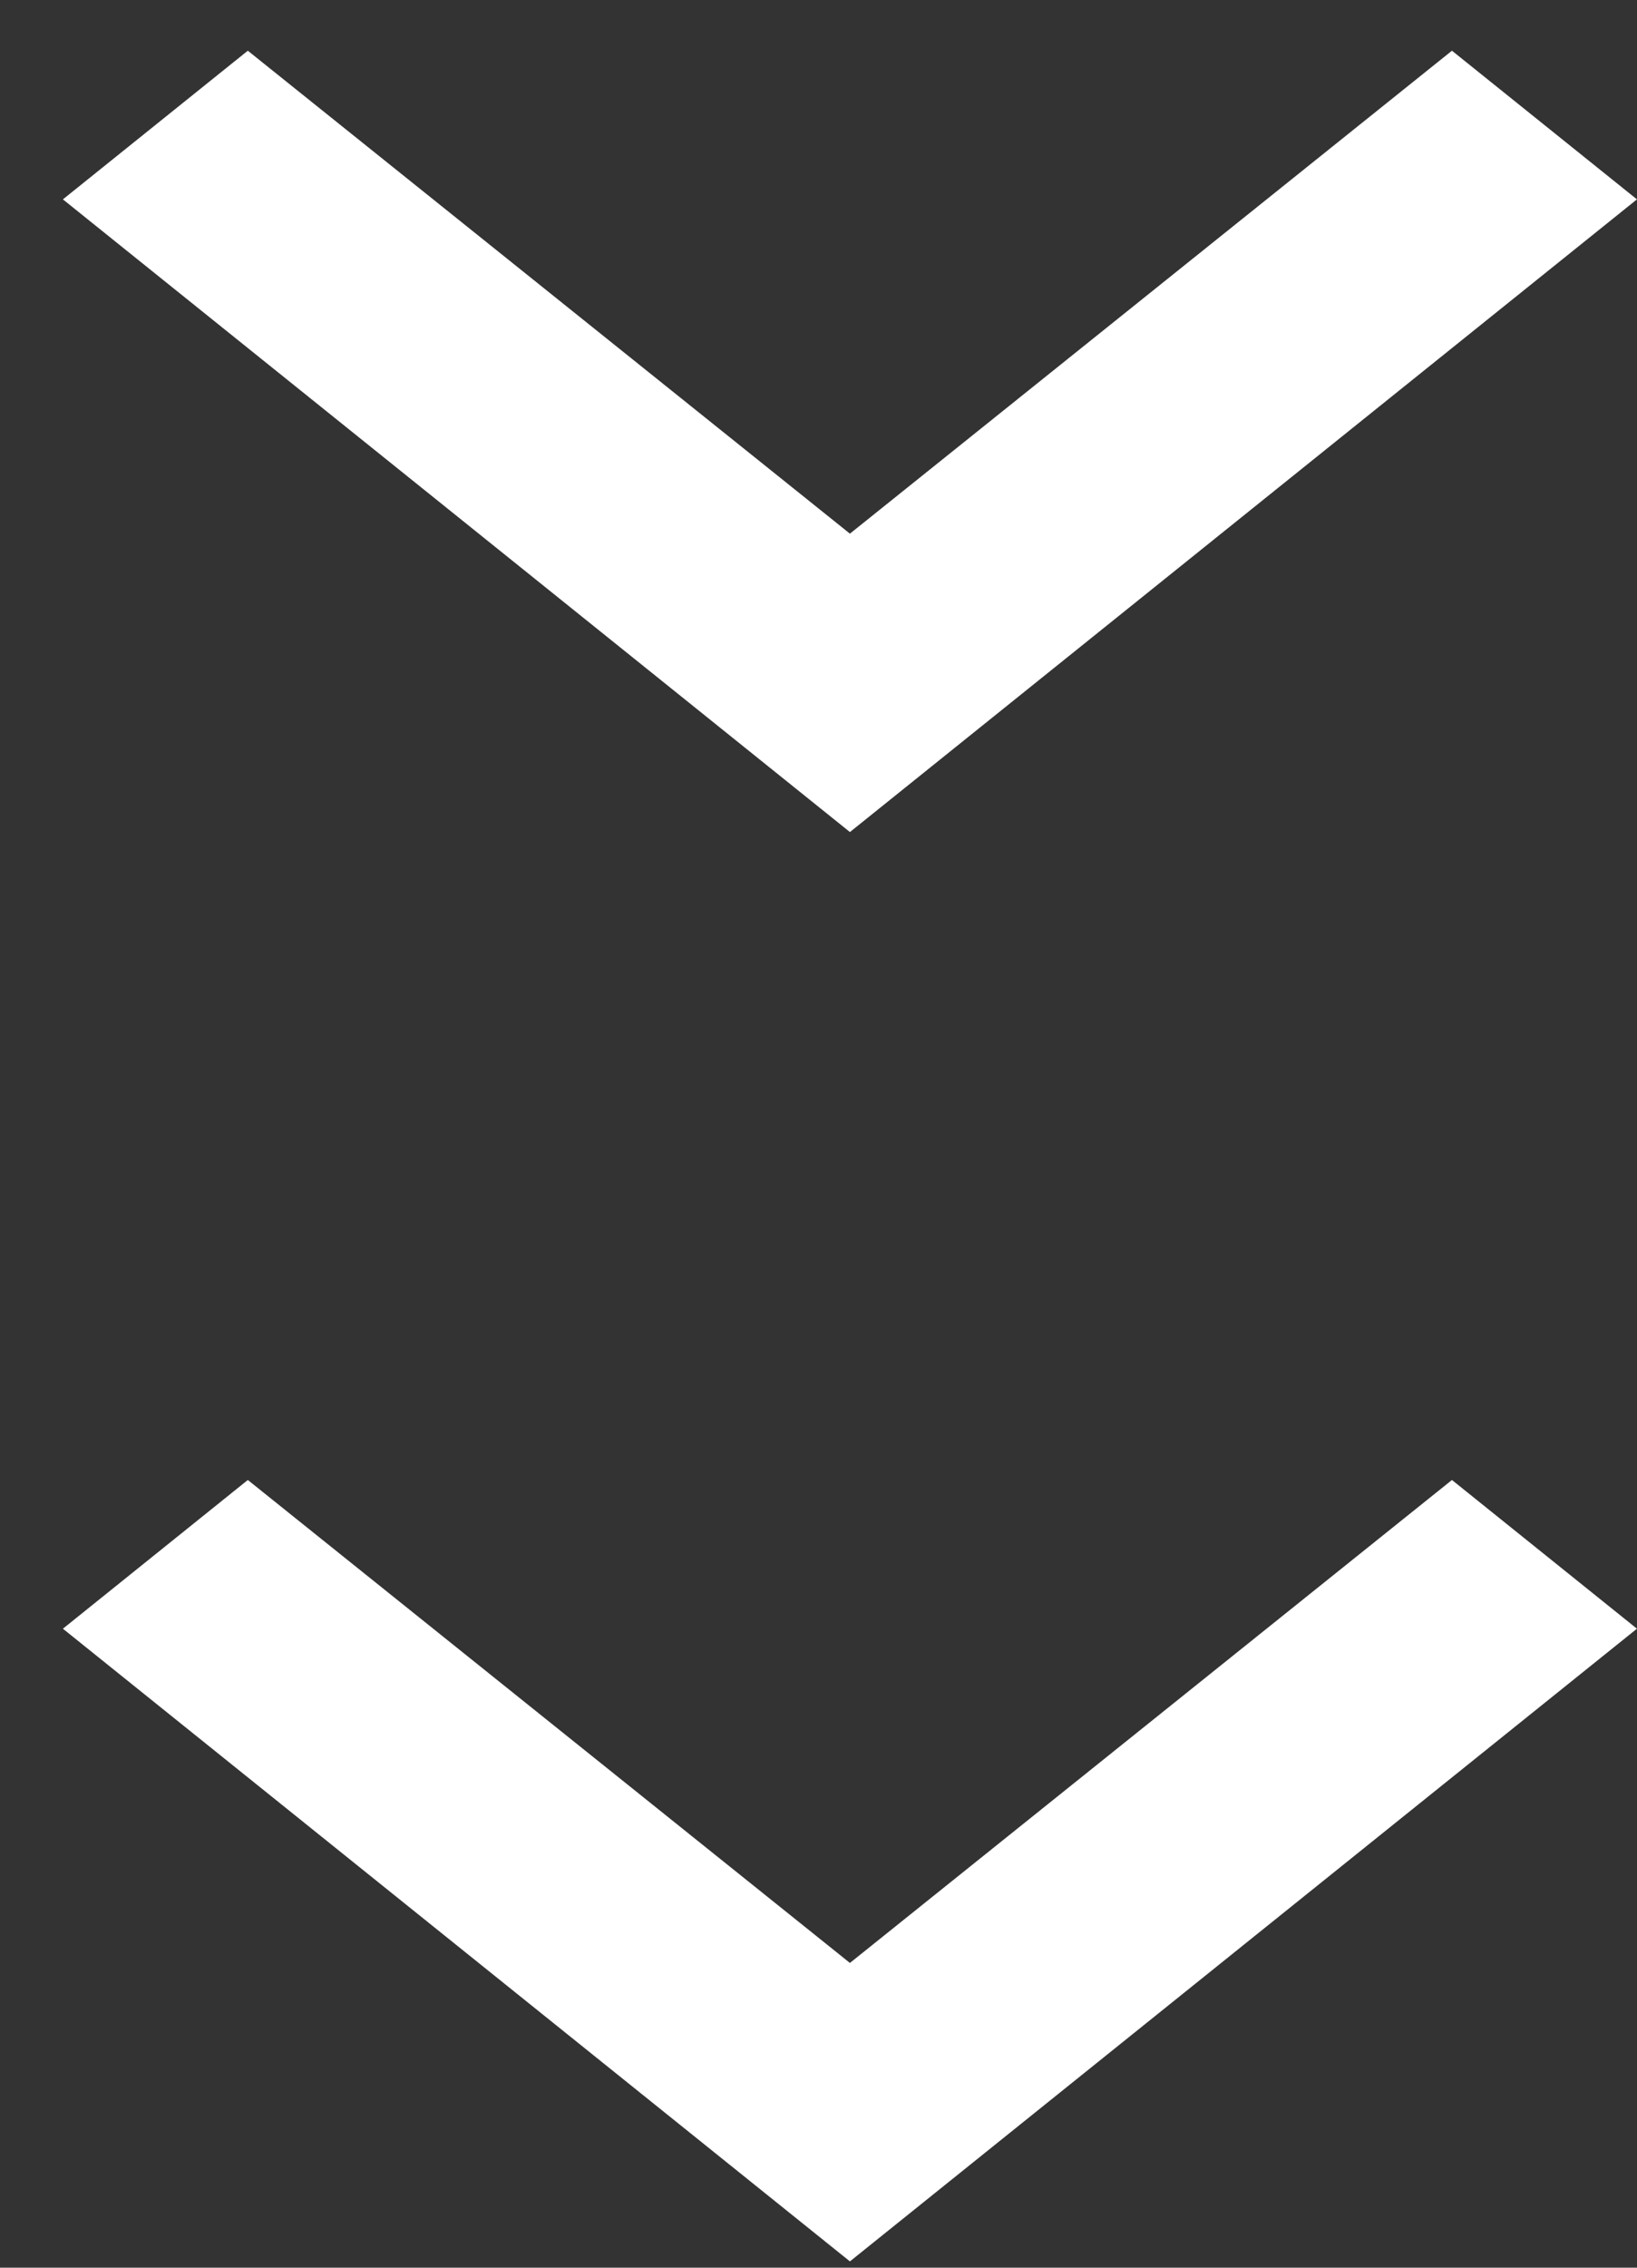 <svg width="26" height="36" viewBox="0 0 26 36" fill="none" xmlns="http://www.w3.org/2000/svg">
<rect x="0" y="0" width="26" height="36" fill="#333333" stroke="none"/>
<g id="Move Down">
<path id="arrow1" d="M3.936 0.805L13.499 8.472L23.061 0.805L25.999 3.165L13.499 13.209L0.999 3.165L3.936 0.805Z" fill="white"/>
<path id="arrow2" d="M3.936 23.495L13.499 31.162L23.061 23.495L25.999 25.856L13.499 35.9L0.999 25.856L3.936 23.495Z" fill="white"/>
</g>
</svg>
